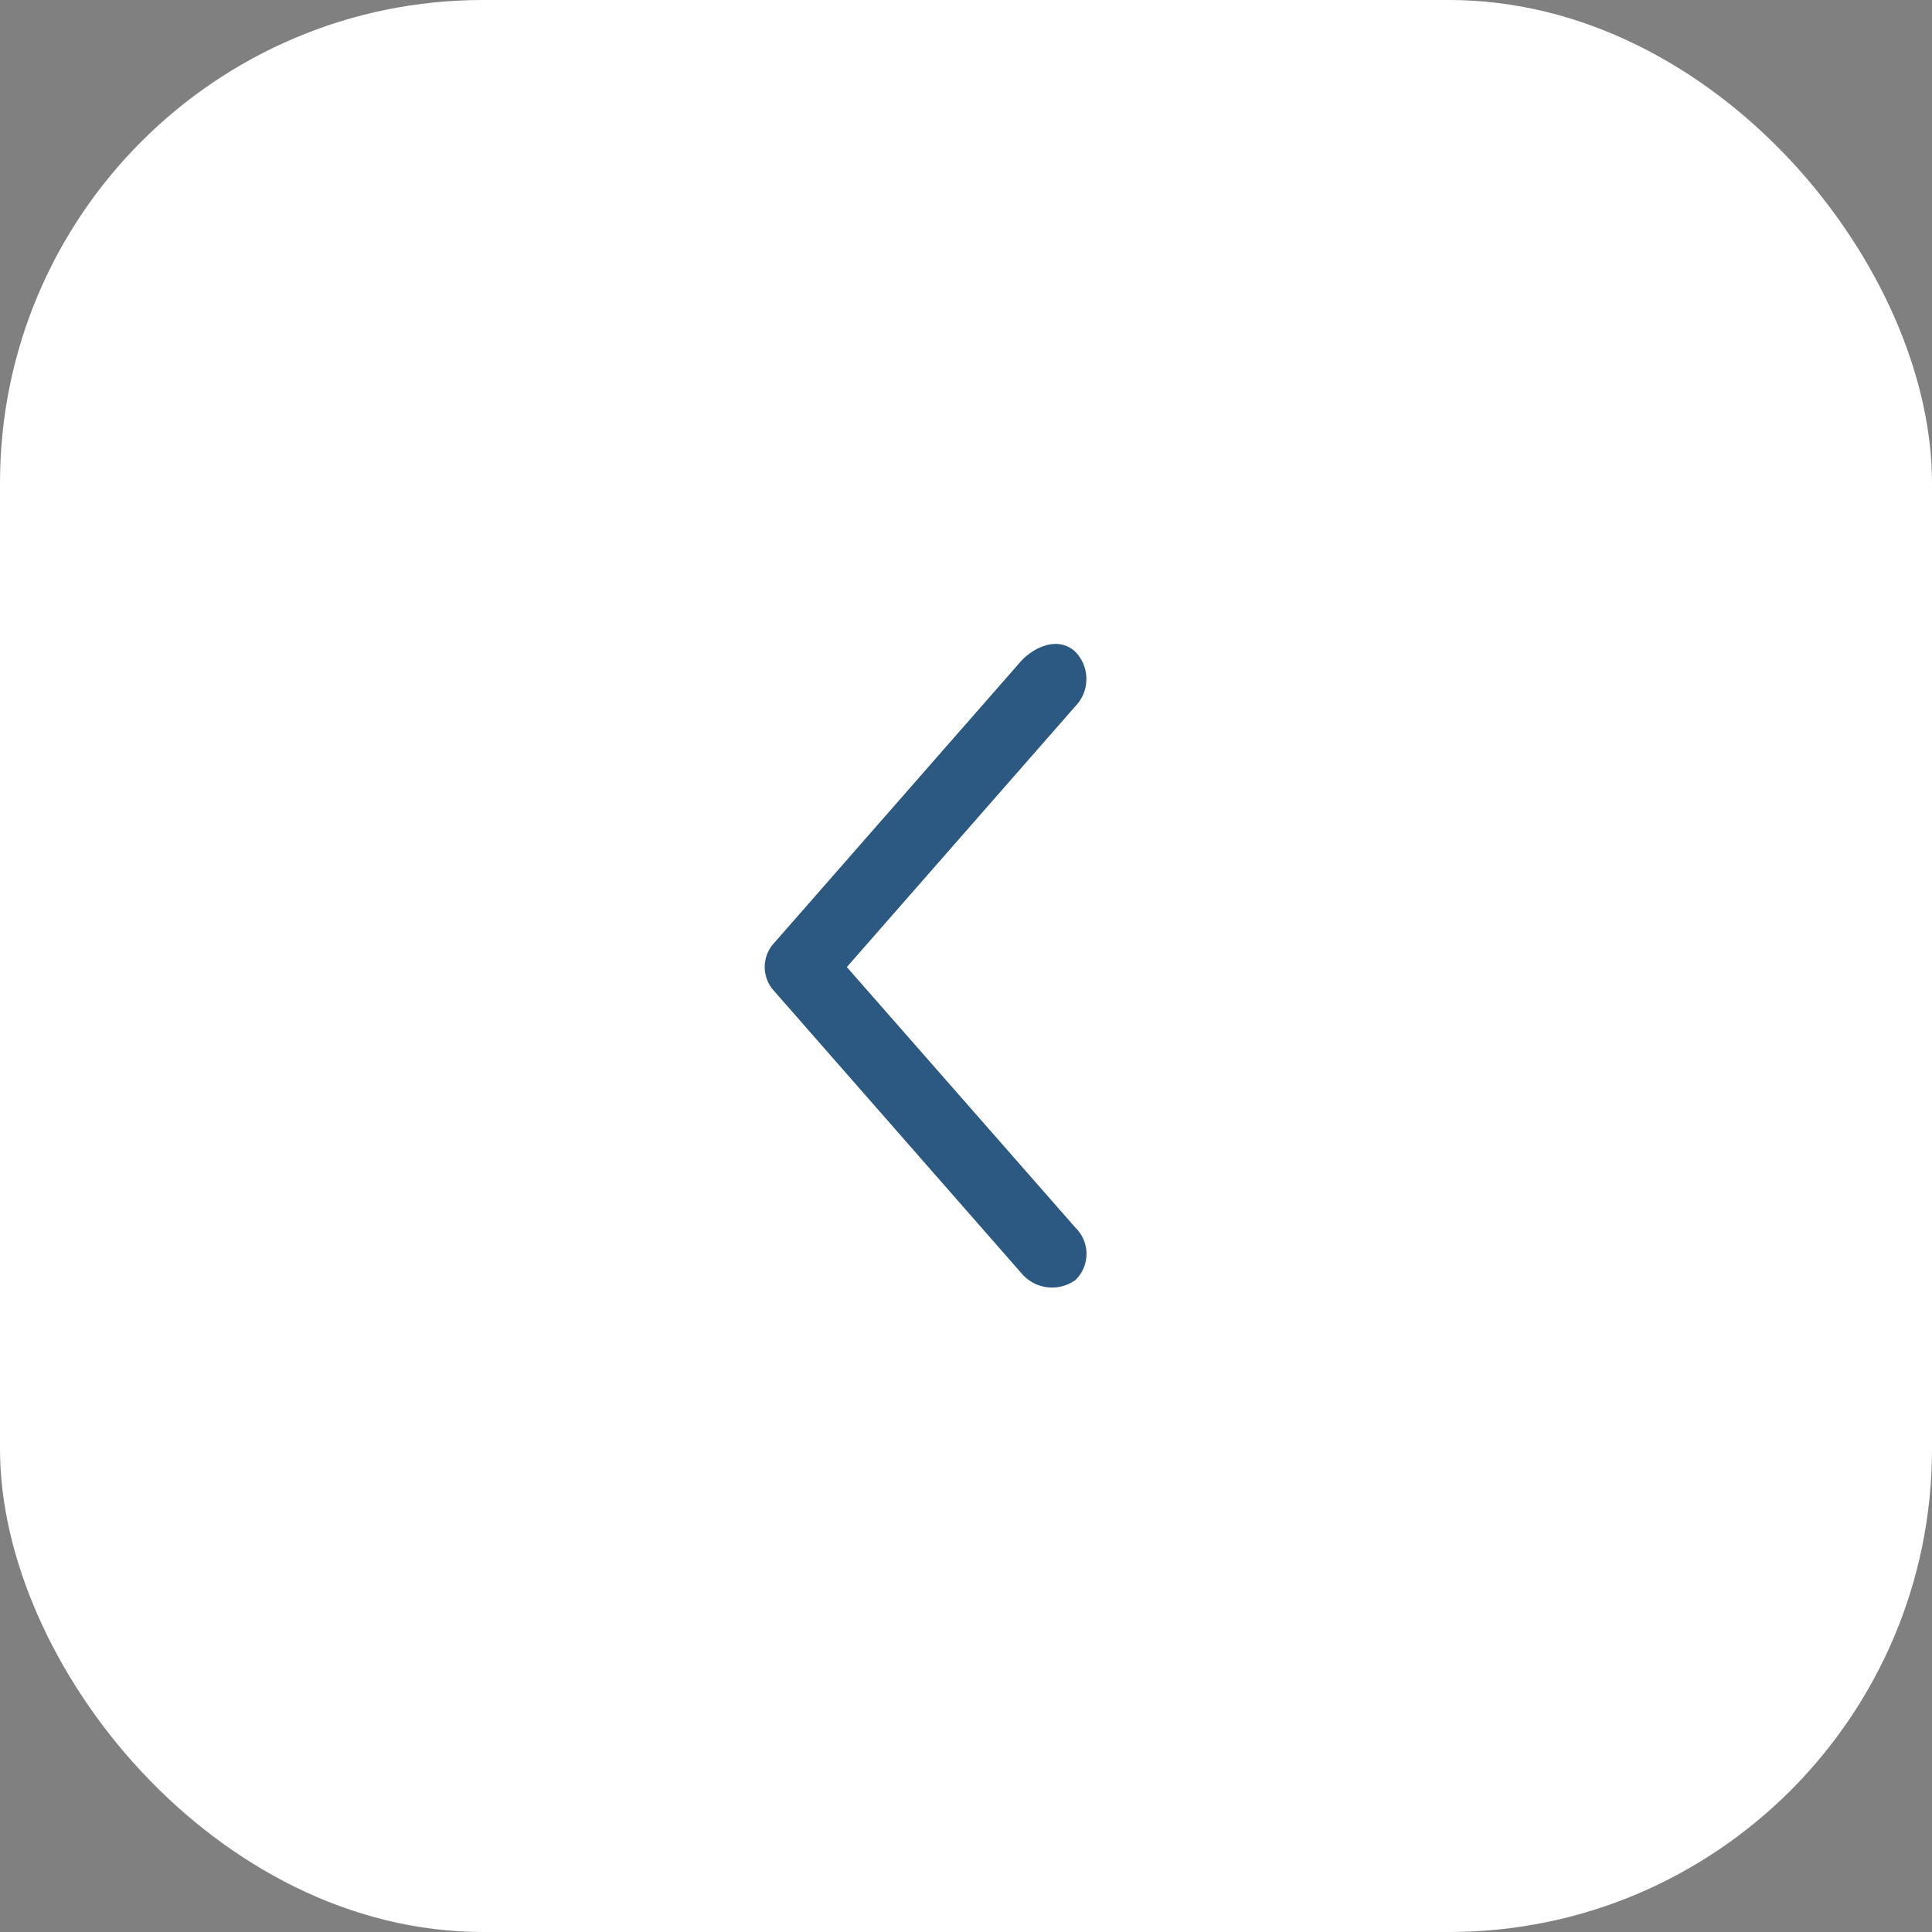 <svg height="40" id="alarm" viewBox="0 0 40 40" width="40" xmlns="http://www.w3.org/2000/svg">
  <rect x="0" y="0" width="40" height="40" fill="#808080" stroke="none"/>
  <rect fill="#fff" height="40" id="Rectangle" rx="10" width="40" />
  <g id="Icon_back_" transform="translate(10 10)">
    <path
        d="M.167,7.154l5.139,5.864a.829.829,0,0,0,1.129.149.756.756,0,0,0,0-1.08L1.7,6.689l4.731-5.4a.81.81,0,0,0,0-1.128c-.382-.351-.9-.06-1.13.2L.166,6.223A.733.733,0,0,0,.167,7.154Z"
        fill="#2c5981" id="Chevron_Right" transform="translate(5.833 3.333)" />
  </g>
</svg>
